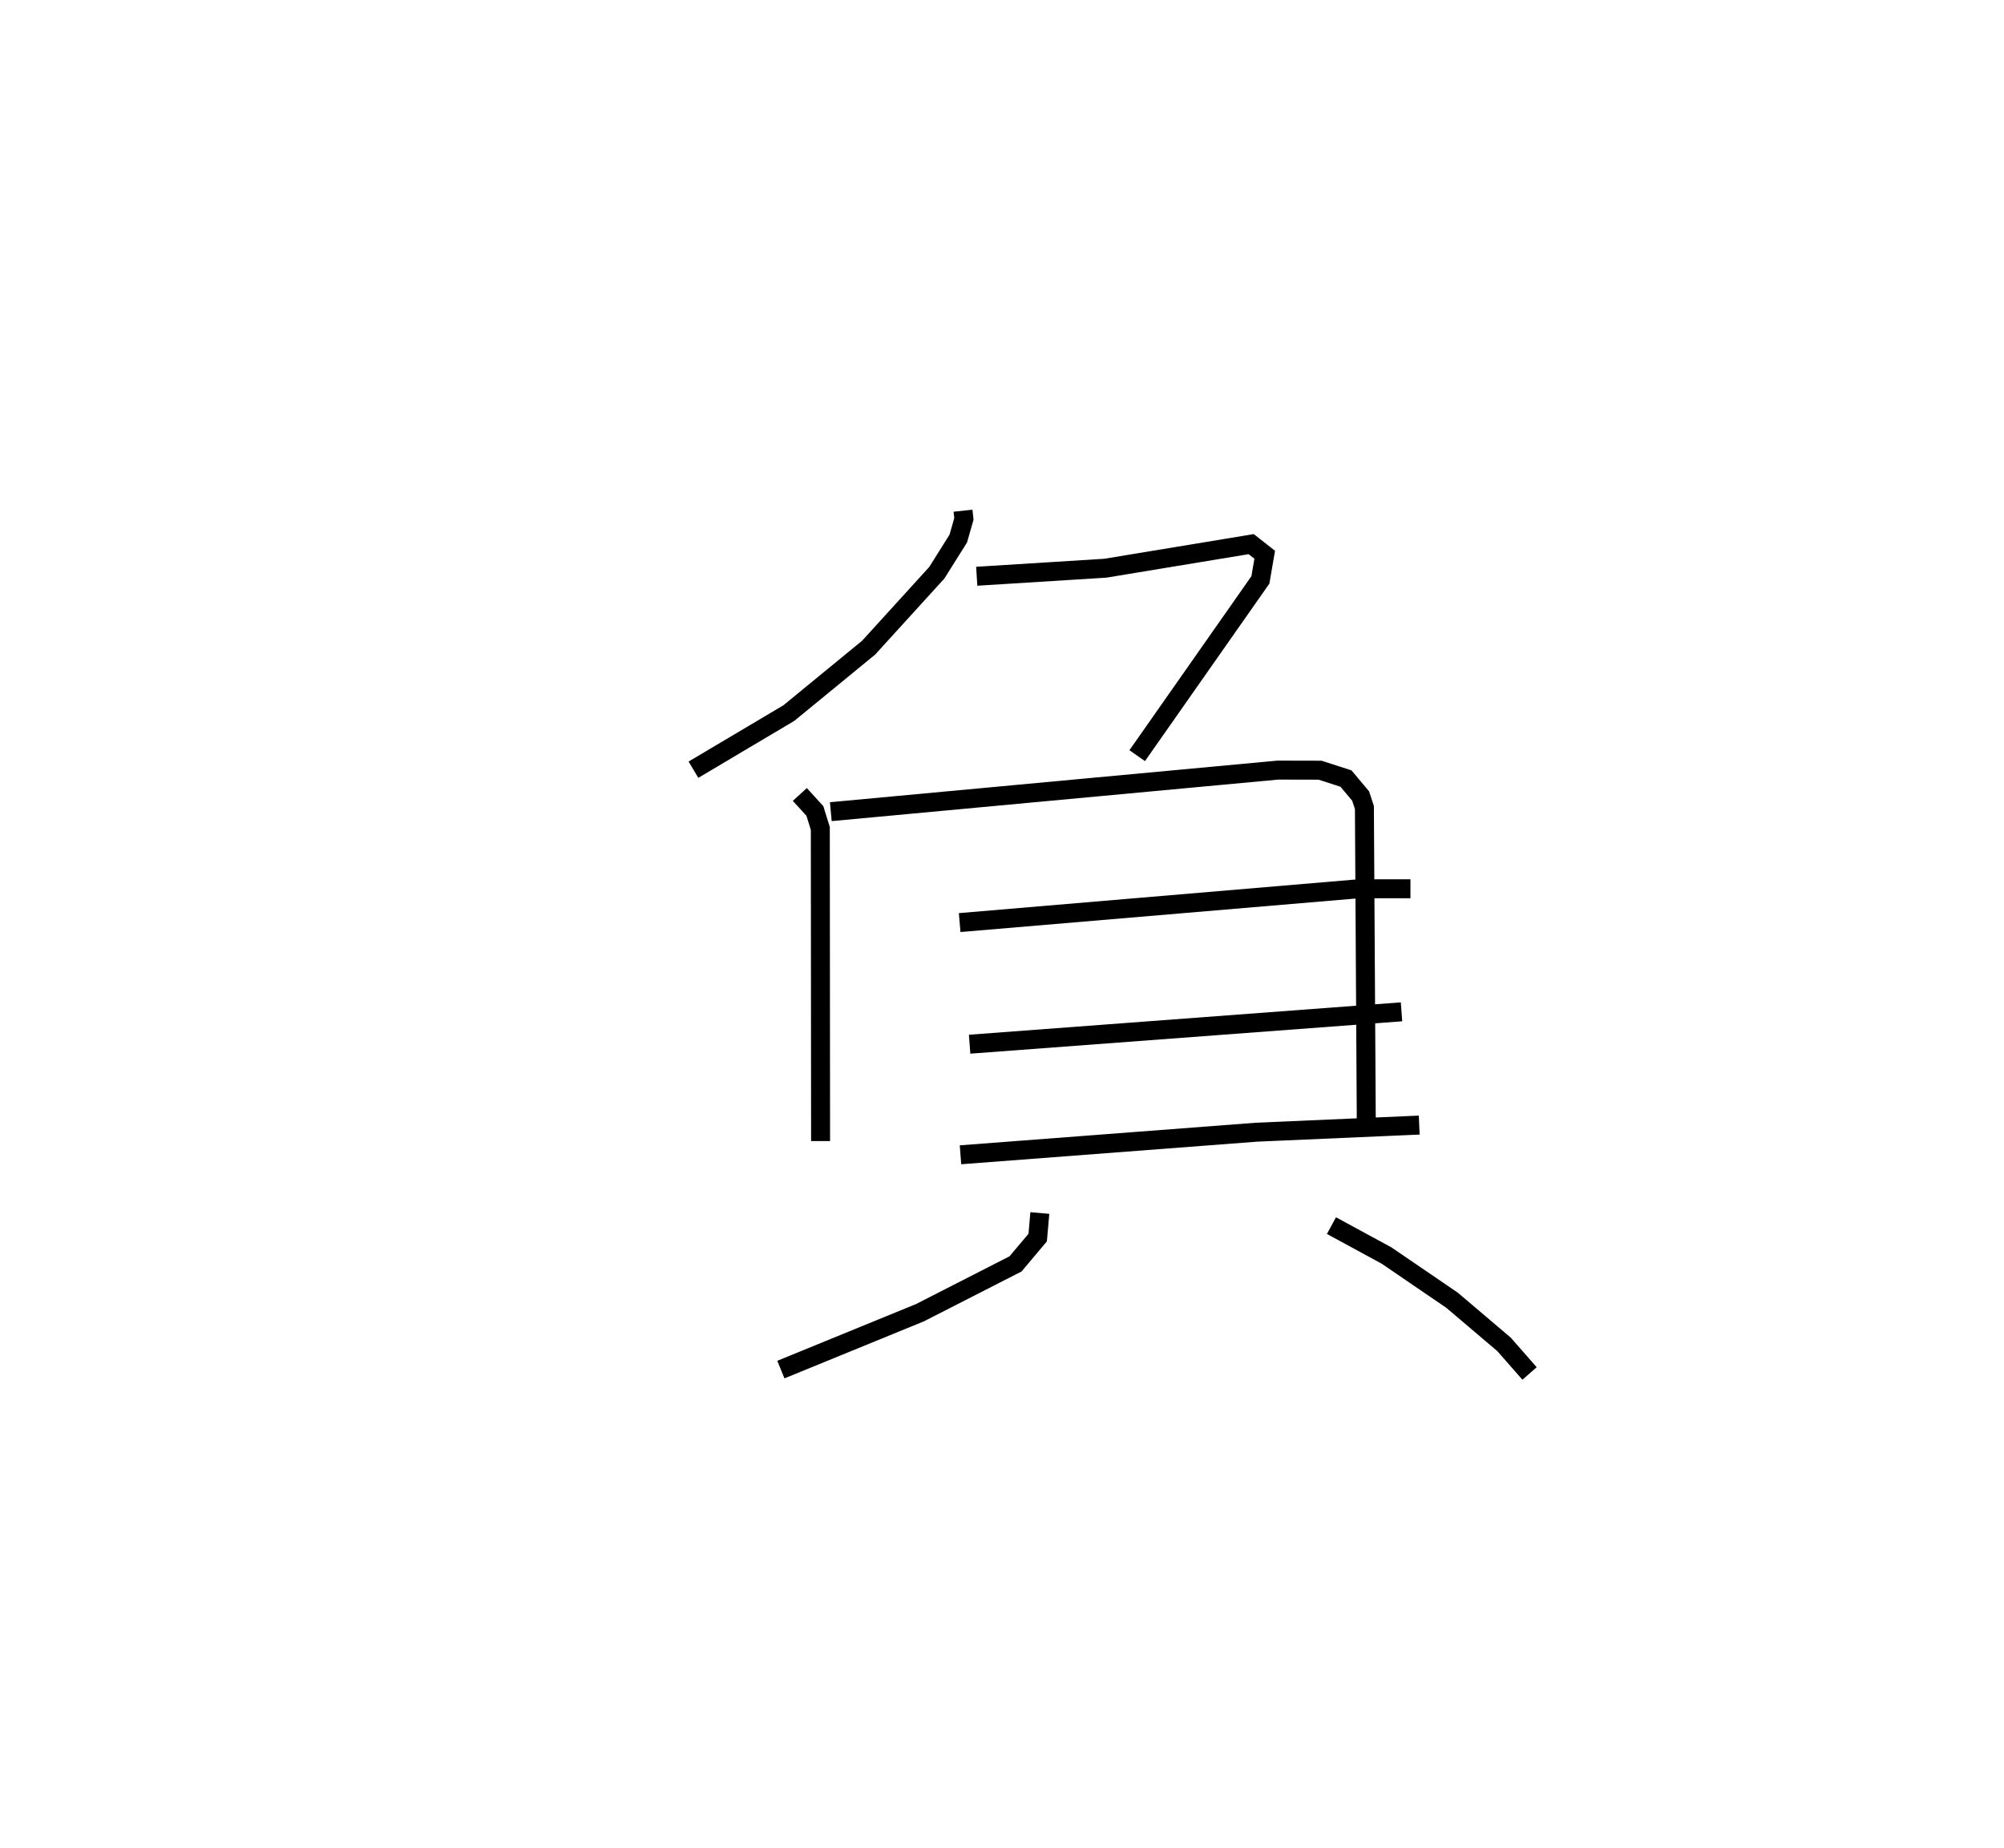 <?xml version="1.0" encoding="utf-8" ?>
<svg baseProfile="full" height="97.394" version="1.1" width="105.604" xmlns="http://www.w3.org/2000/svg" xmlns:ev="http://www.w3.org/2001/xml-events" xmlns:xlink="http://www.w3.org/1999/xlink"><defs /><rect fill="white" height="97.394" width="105.604" x="0" y="0" /><path d="M25,25 m0.0,0.0 m25.747,1.919 l0.047,0.433 -0.296,1.036 l-1.133,1.804 -3.588,3.943 l-4.206,3.451 -5.028,2.985 m14.928,-10.196 l6.777,-0.424 7.686,-1.269 l0.712,0.56 -0.227,1.325 l-6.492,9.265 m-17.779,2.045 l0.793,0.869 0.287,0.923 l0.014,16.477 m0.539,-17.362 l23.556,-2.191 2.226,0.005 l1.366,0.44 0.772,0.922 l0.199,0.605 0.103,17.29 m-21.432,-11.225 l21.044,-1.784 2.711,0.002 m-23.23,8.193 l22.759,-1.707 m-23.24,7.536 l15.598,-1.191 8.575,-0.375 m-19.992,4.635 l-0.113,1.294 -1.168,1.388 l-5.035,2.572 -7.33,2.999 m29.013,-7.589 l2.905,1.578 3.452,2.357 l2.738,2.325 1.345,1.534 " fill="none" stroke="black" stroke-width="1" /></svg>